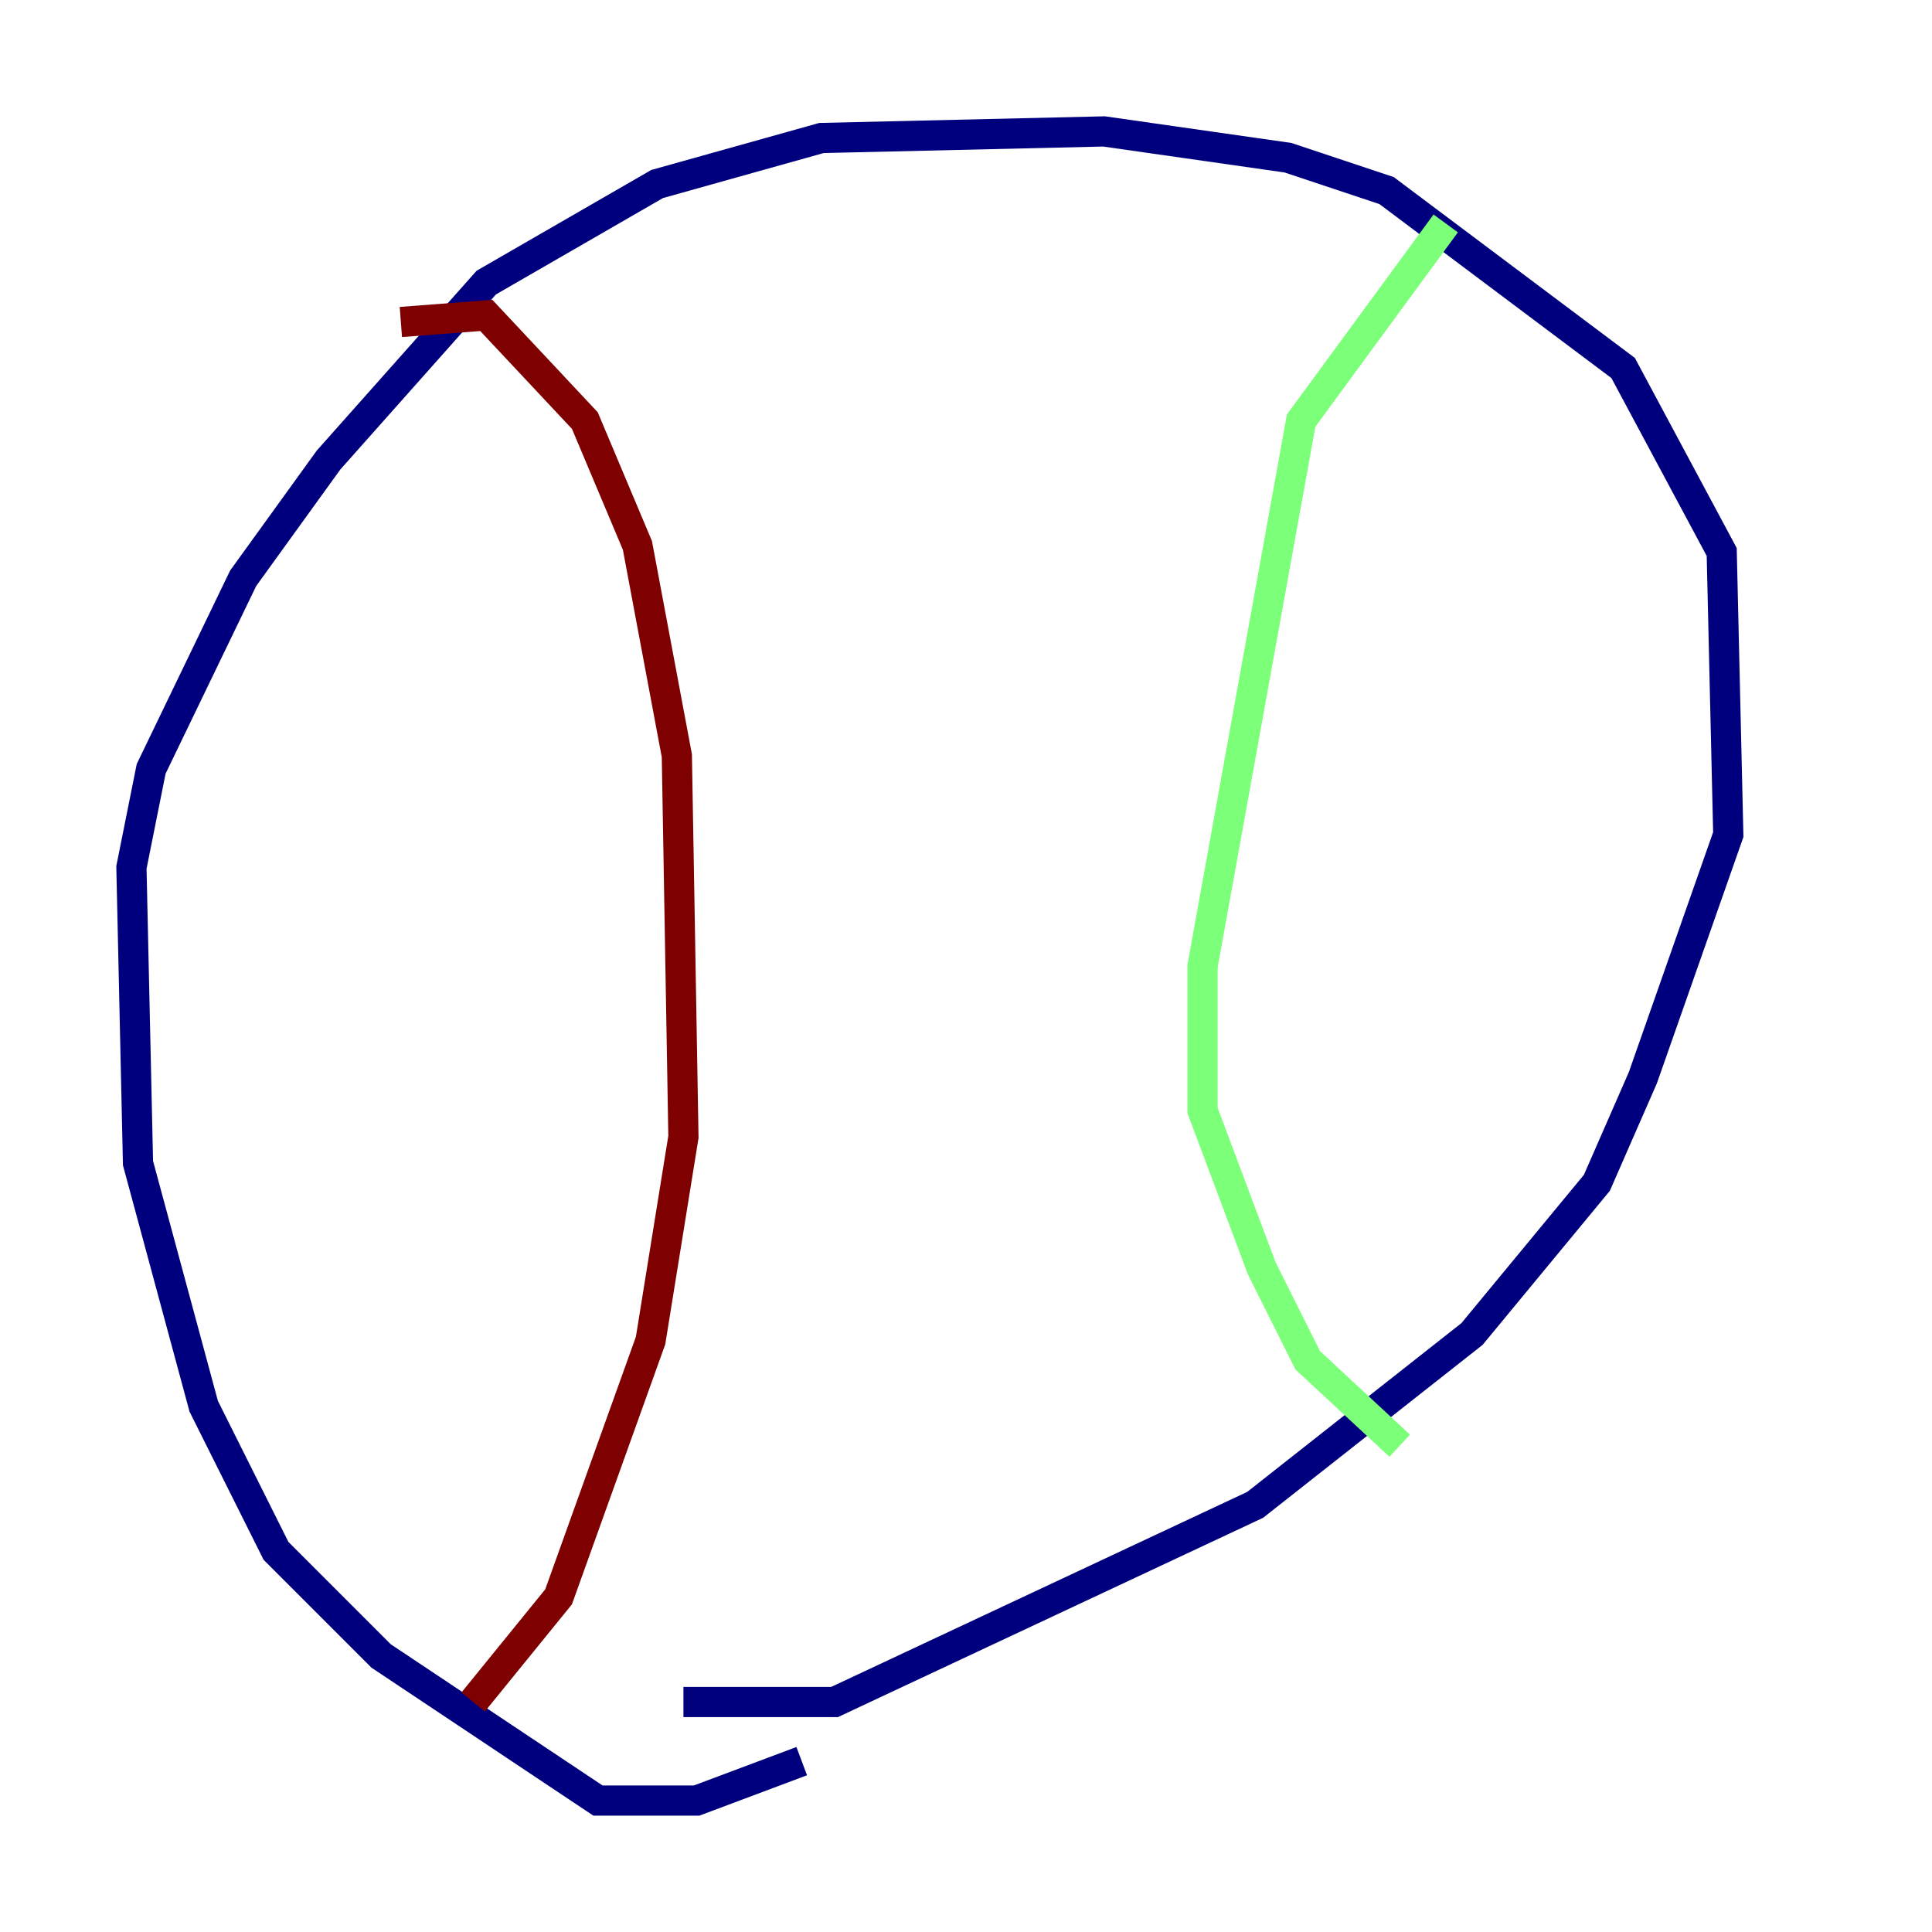 <?xml version="1.0" encoding="utf-8" ?>
<svg baseProfile="tiny" height="128" version="1.2" viewBox="0,0,128,128" width="128" xmlns="http://www.w3.org/2000/svg" xmlns:ev="http://www.w3.org/2001/xml-events" xmlns:xlink="http://www.w3.org/1999/xlink"><defs /><polyline fill="none" points="53.116,116.68 46.15,119.293 39.619,119.293 25.252,109.714 18.286,102.748 13.497,93.17 9.143,77.061 8.707,57.469 10.014,50.939 16.109,38.313 21.769,30.476 32.218,18.721 43.537,12.191 54.422,9.143 73.143,8.707 85.333,10.449 91.864,12.626 107.537,24.381 114.068,36.571 114.503,55.292 108.844,71.401 105.796,78.367 97.524,88.381 83.156,99.701 55.292,112.762 45.279,112.762" stroke="#00007f" stroke-width="2" /><polyline fill="none" points="95.782,14.803 86.204,27.864 79.674,64.0 79.674,73.578 83.592,84.027 86.639,90.122 92.735,95.782" stroke="#7cff79" stroke-width="2" /><polyline fill="none" points="26.558,21.333 32.218,20.898 38.748,27.864 42.231,36.136 44.843,50.068 45.279,75.32 43.102,88.816 37.007,105.796 31.347,112.762" stroke="#7f0000" stroke-width="2" /></svg>